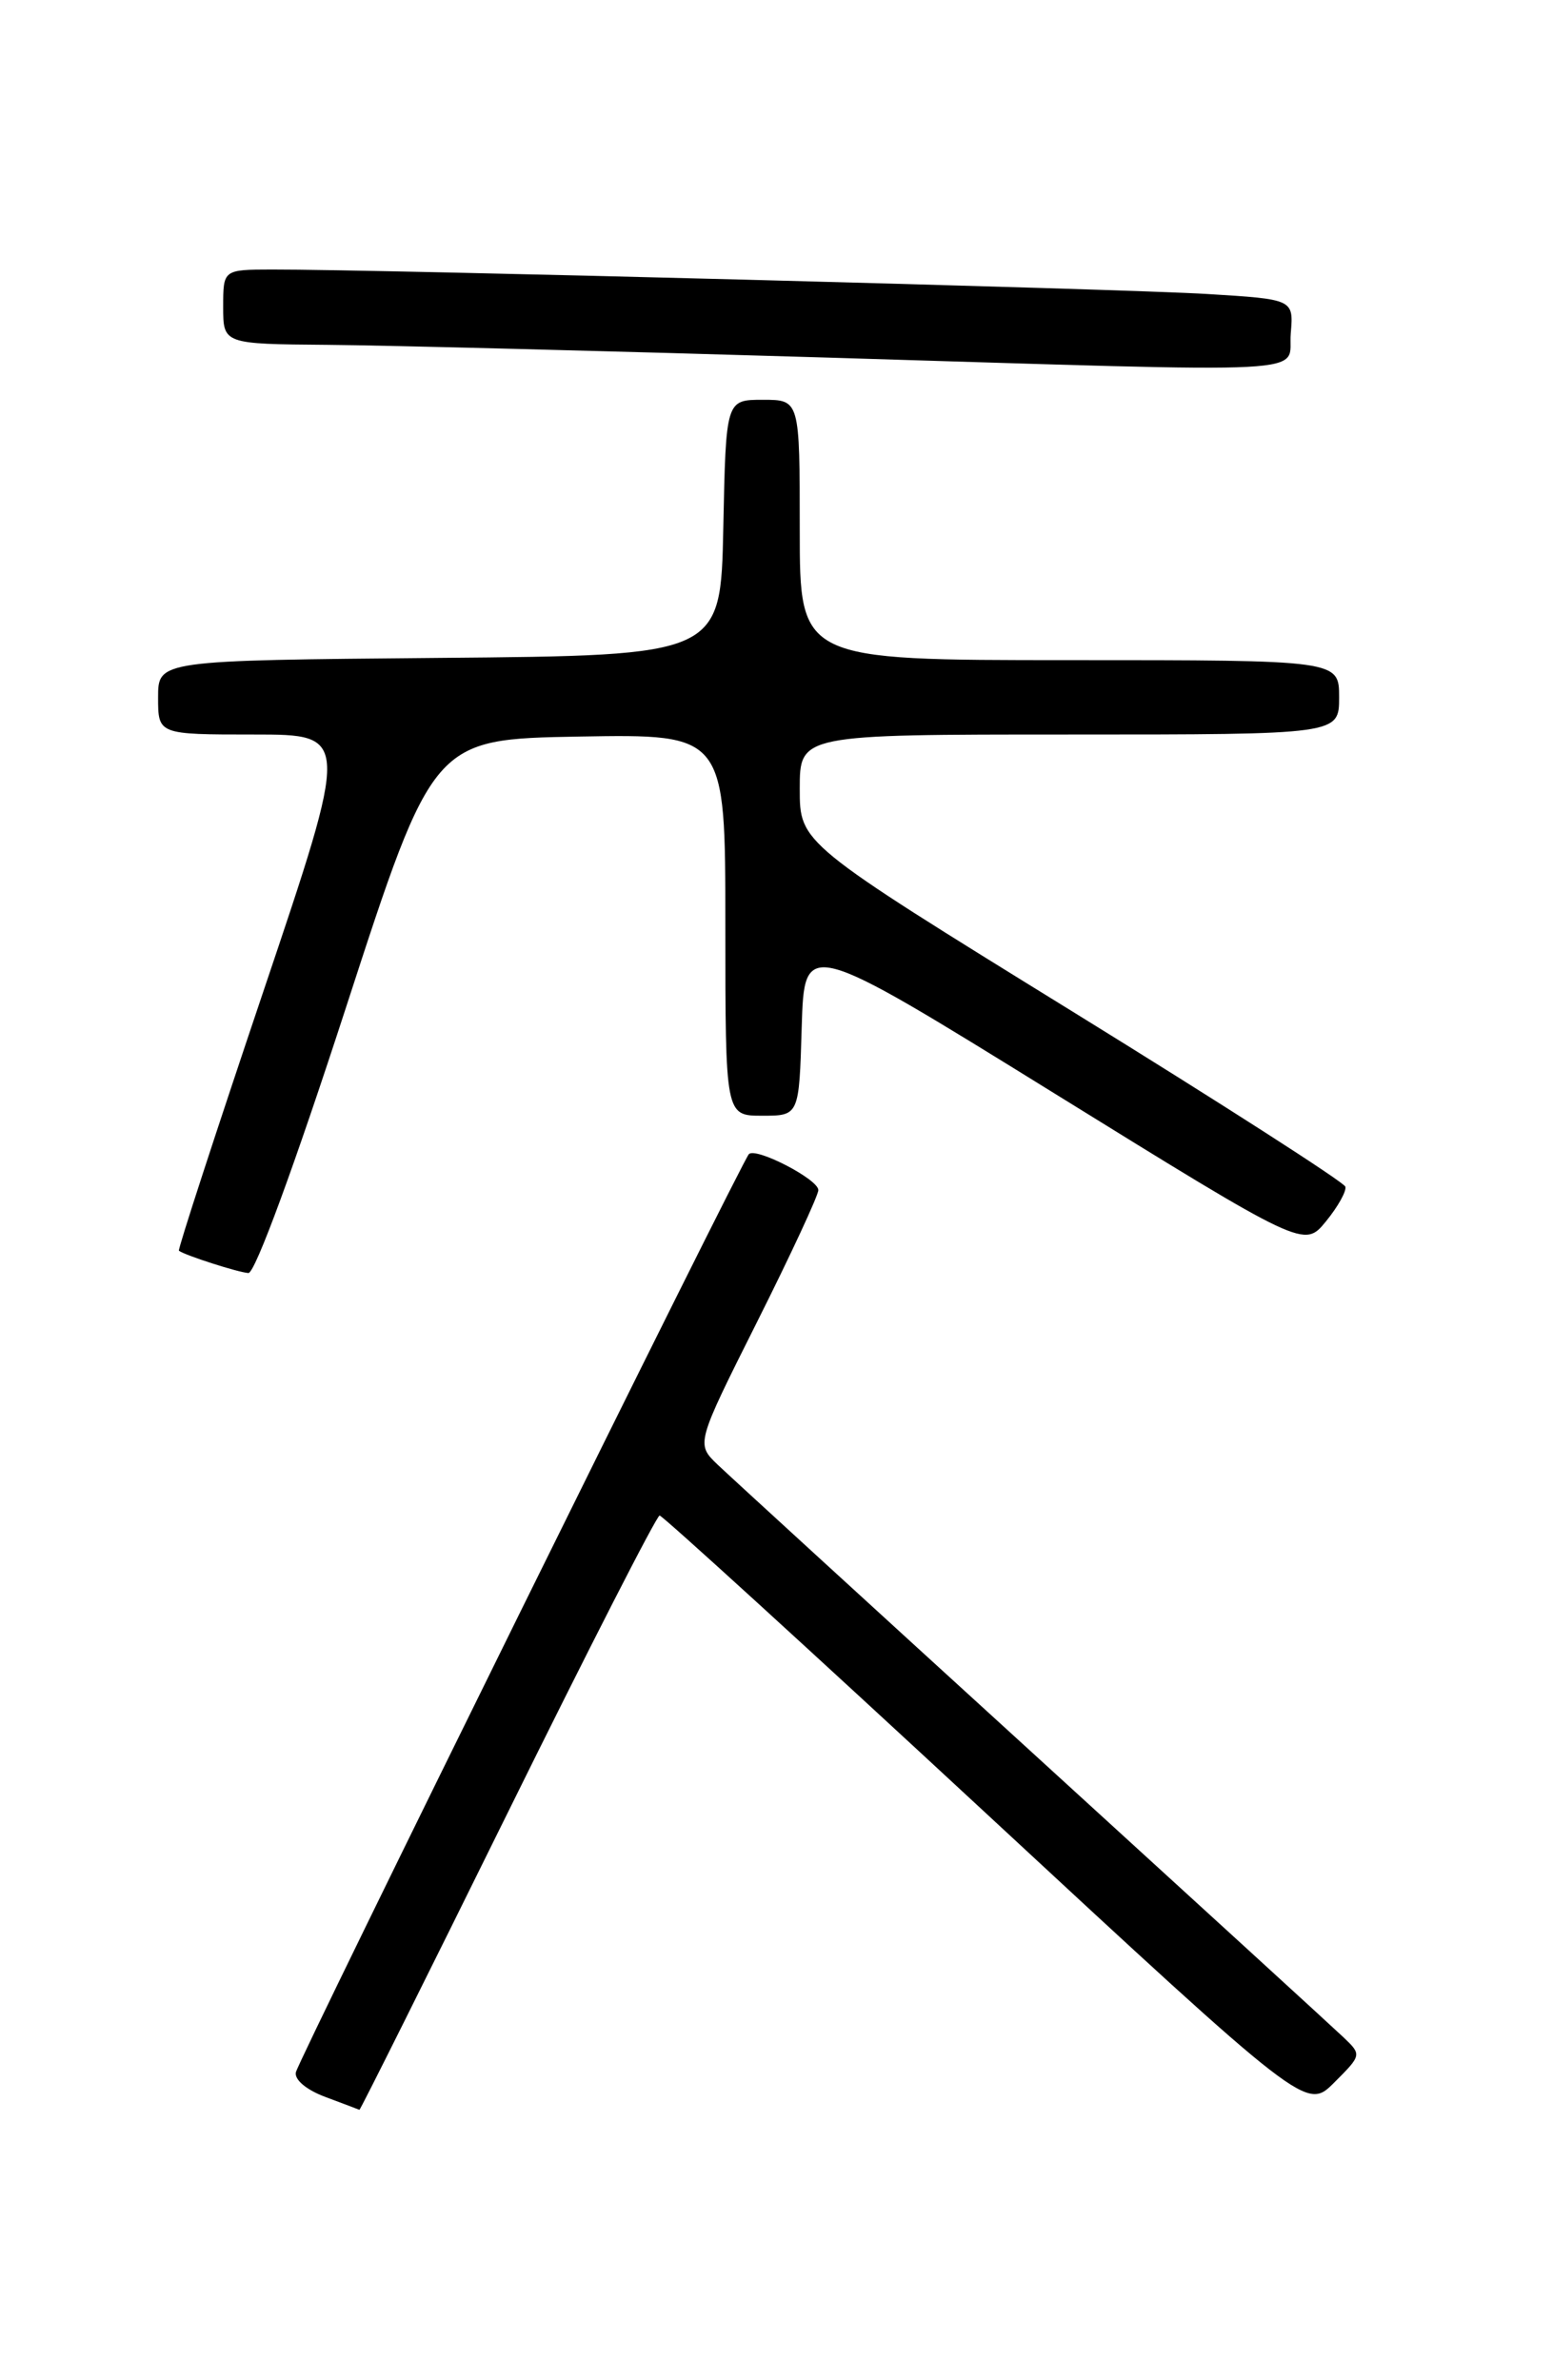 <?xml version="1.0" encoding="UTF-8" standalone="no"?>
<!DOCTYPE svg PUBLIC "-//W3C//DTD SVG 1.1//EN" "http://www.w3.org/Graphics/SVG/1.1/DTD/svg11.dtd" >
<svg xmlns="http://www.w3.org/2000/svg" xmlns:xlink="http://www.w3.org/1999/xlink" version="1.1" viewBox="0 0 167 256">
 <g >
 <path fill="currentColor"
d=" M 54.58 195.00 C 63.26 177.40 70.62 163.00 70.93 163.00 C 71.24 163.00 87.02 177.40 105.99 194.99 C 140.48 226.98 140.48 226.98 143.47 223.99 C 146.43 221.03 146.44 221.00 144.48 219.13 C 143.39 218.09 128.32 204.31 111.00 188.50 C 93.67 172.69 78.45 158.75 77.17 157.53 C 74.84 155.29 74.84 155.29 81.42 142.16 C 85.04 134.94 88.00 128.56 88.00 128.00 C 88.00 126.84 81.30 123.37 80.53 124.13 C 79.76 124.91 32.19 221.34 31.82 222.87 C 31.63 223.67 32.95 224.78 35.00 225.54 C 36.92 226.26 38.57 226.88 38.65 226.92 C 38.73 226.97 45.90 212.60 54.58 195.00 Z  M 37.24 108.25 C 46.58 79.50 46.58 79.50 62.29 79.22 C 78.00 78.95 78.00 78.95 78.00 99.47 C 78.00 120.00 78.00 120.00 81.96 120.00 C 85.93 120.00 85.93 120.00 86.21 110.48 C 86.50 100.95 86.50 100.95 113.37 117.59 C 140.24 134.23 140.24 134.23 142.58 131.37 C 143.87 129.79 144.81 128.11 144.67 127.63 C 144.53 127.15 131.27 118.64 115.21 108.72 C 86.00 90.68 86.00 90.68 86.00 84.84 C 86.00 79.00 86.00 79.00 115.00 79.00 C 144.00 79.00 144.00 79.00 144.00 75.00 C 144.00 71.00 144.00 71.00 115.00 71.00 C 86.00 71.00 86.00 71.00 86.00 57.00 C 86.00 43.00 86.00 43.00 82.03 43.00 C 78.06 43.00 78.06 43.00 77.78 56.75 C 77.50 70.50 77.50 70.50 47.25 70.76 C 17.00 71.03 17.00 71.03 17.00 75.01 C 17.00 79.00 17.00 79.00 27.32 79.00 C 37.63 79.00 37.63 79.00 28.31 106.66 C 23.18 121.88 19.10 134.41 19.24 134.52 C 19.85 135.00 25.60 136.85 26.71 136.92 C 27.42 136.97 31.69 125.34 37.24 108.25 Z  M 138.80 35.85 C 139.11 32.19 139.11 32.19 129.80 31.62 C 120.95 31.07 40.32 28.96 29.25 28.99 C 24.00 29.00 24.00 29.00 24.00 33.00 C 24.00 37.00 24.00 37.00 35.25 37.09 C 41.44 37.14 65.62 37.76 89.00 38.46 C 143.27 40.10 138.43 40.35 138.80 35.85 Z "/>
</g>
</svg>